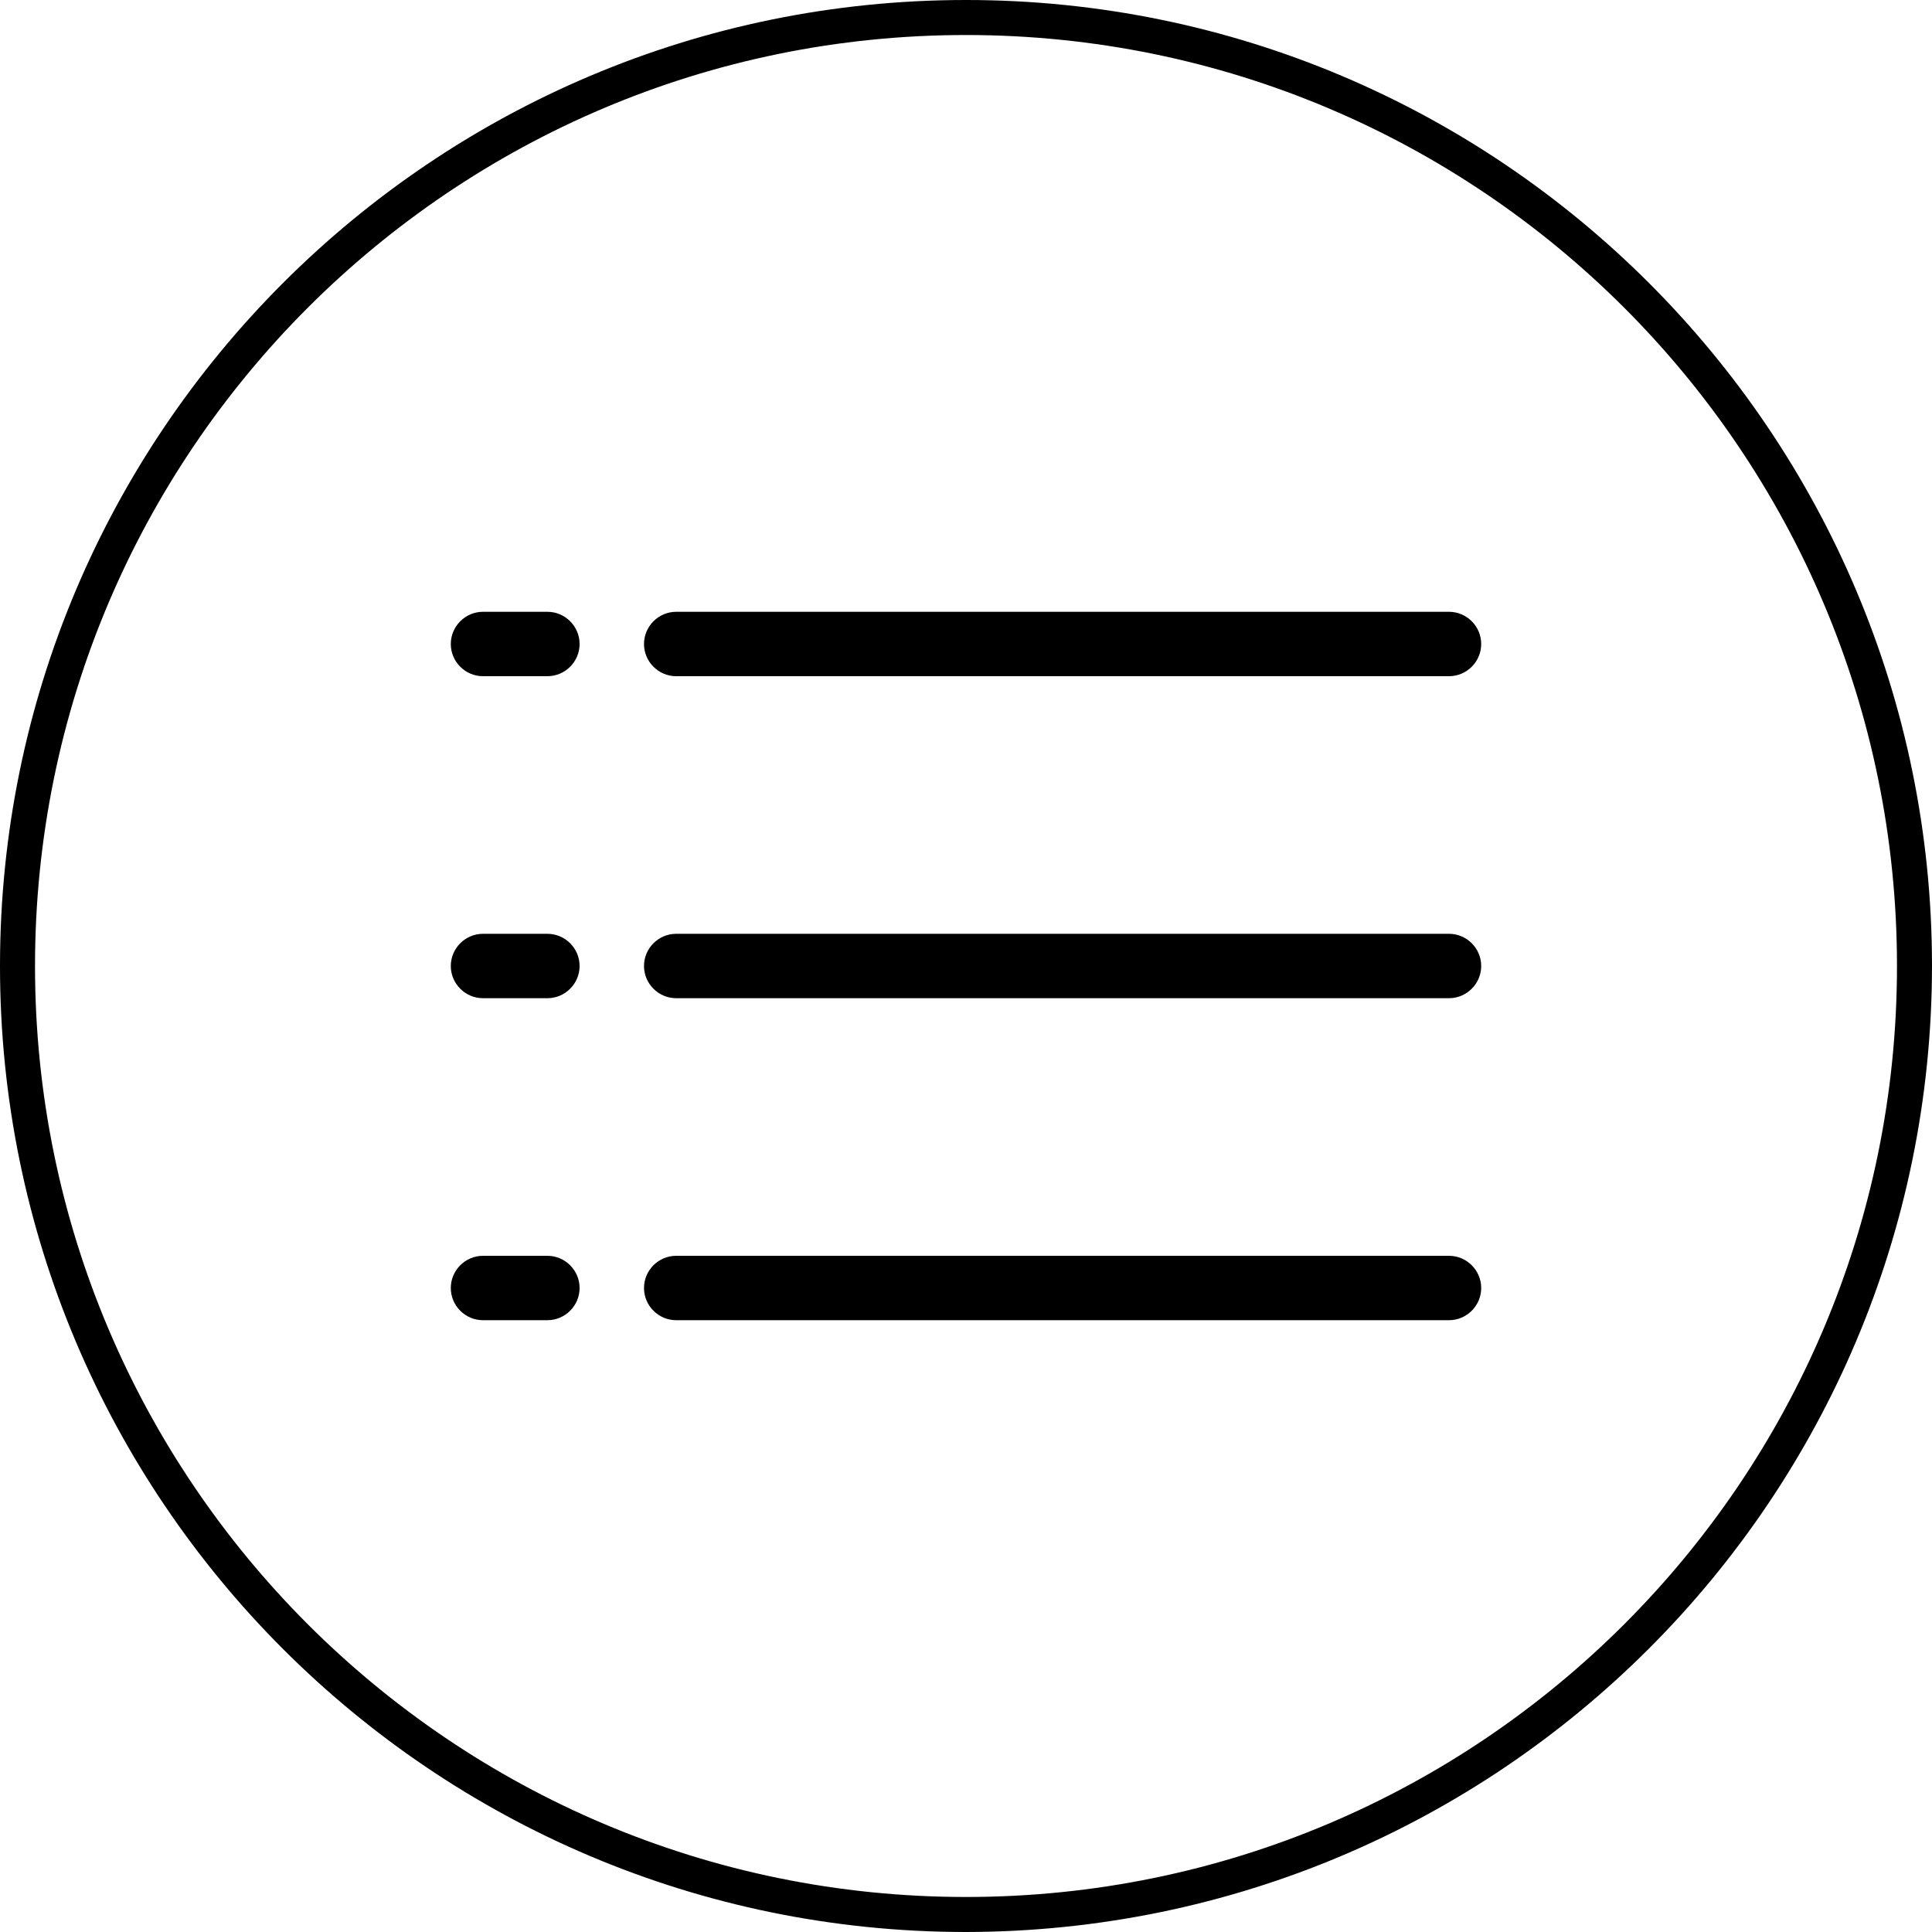<?xml version="1.0" encoding="utf-8"?>
<!-- Generator: Adobe Illustrator 25.2.3, SVG Export Plug-In . SVG Version: 6.00 Build 0)  -->
<svg version="1.1" id="Capa_1" xmlns="http://www.w3.org/2000/svg" xmlns:xlink="http://www.w3.org/1999/xlink" x="0px" y="0px"
	 viewBox="0 0 480 480" style="enable-background:new 0 0 480 480;" xml:space="preserve">
<g>
	<path d="M360,232H168c-4.4,0-8,3.6-8,8s3.6,8,8,8h192c4.4,0,8-3.6,8-8S364.4,232,360,232z"/>
	<path d="M360,312H168c-4.4,0-8,3.6-8,8s3.6,8,8,8h192c4.4,0,8-3.6,8-8S364.4,312,360,312z"/>
	<path d="M360,152H168c-4.4,0-8,3.6-8,8s3.6,8,8,8h192c4.4,0,8-3.6,8-8S364.4,152,360,152z"/>
	<path d="M136,152h-16c-4.4,0-8,3.6-8,8s3.6,8,8,8h16c4.4,0,8-3.6,8-8S140.4,152,136,152z"/>
	<path d="M136,232h-16c-4.4,0-8,3.6-8,8s3.6,8,8,8h16c4.4,0,8-3.6,8-8S140.4,232,136,232z"/>
	<path d="M136,312h-16c-4.4,0-8,3.6-8,8s3.6,8,8,8h16c4.4,0,8-3.6,8-8S140.4,312,136,312z"/>
	<path d="M240,0C107.5,0,0,107.5,0,240s107.5,240,240,240c132.5-0.2,239.9-107.5,240-240C480,107.5,372.5,0,240,0z M240,471.3
		C112.3,471.3,8.7,367.7,8.7,240S112.3,8.7,240,8.7S471.3,112.3,471.3,240S367.7,471.3,240,471.3z"/>
</g>
</svg>
